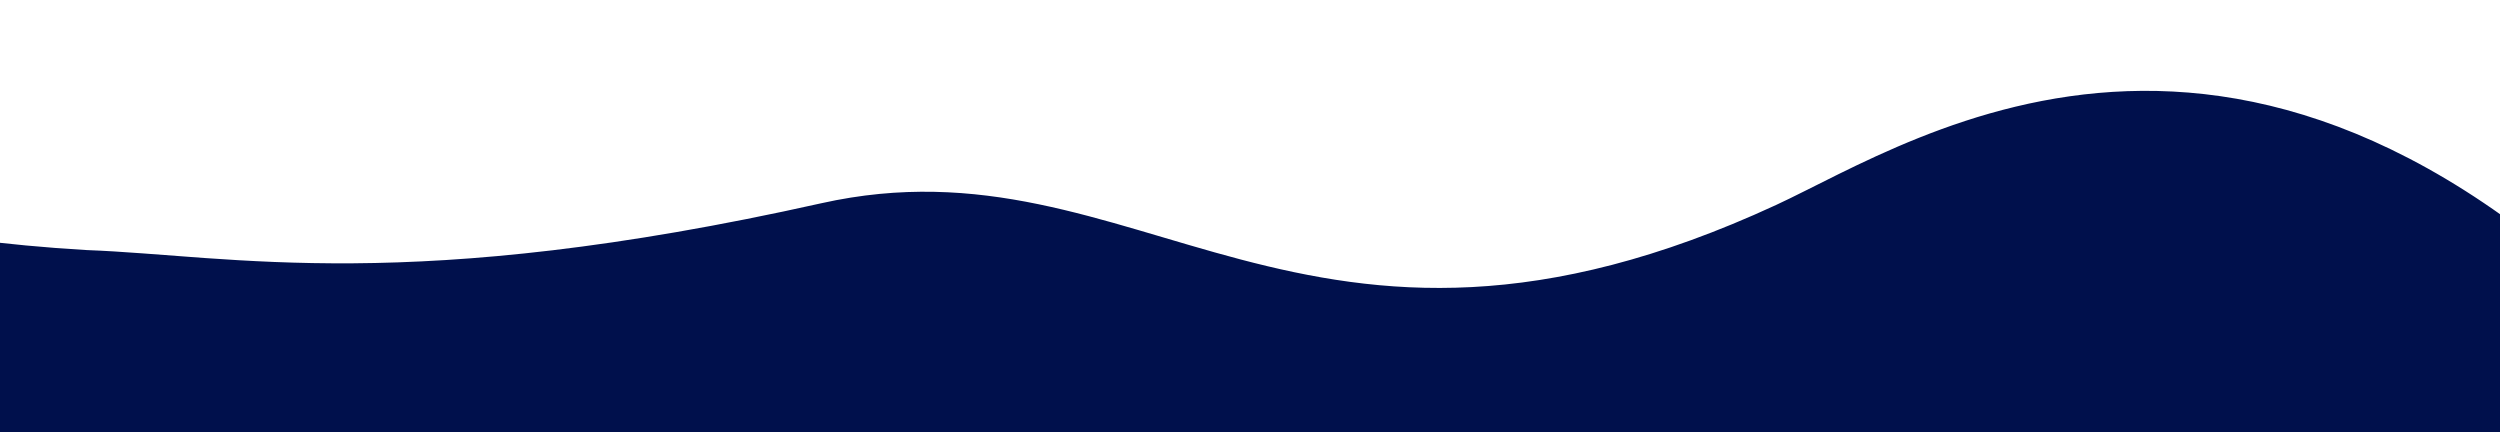 <svg width="1440" height="249" viewBox="0 0 1440 249" fill="none" xmlns="http://www.w3.org/2000/svg">
<g filter="url(#filter0_i_619_345)">
<path d="M29.847 124.039C-351.33 101.893 -463.107 -124.425 -721.55 96.02L-776.782 599.032L1483.1 683.3L1535.16 209.203C1283.85 -76.168 1084.45 60.431 1002.97 98.092C730.168 224.2 636.935 55.984 453.04 97.079C215.189 150.232 113.598 127.162 29.847 124.039Z" fill="#00104C"/>
</g>
<defs>
<filter id="filter0_i_619_345" x="-776.782" y="0.304" width="2321.94" height="692.996" filterUnits="userSpaceOnUse" color-interpolation-filters="sRGB">
<feFlood flood-opacity="0" result="BackgroundImageFix"/>
<feBlend mode="normal" in="SourceGraphic" in2="BackgroundImageFix" result="shape"/>
<feColorMatrix in="SourceAlpha" type="matrix" values="0 0 0 0 0 0 0 0 0 0 0 0 0 0 0 0 0 0 127 0" result="hardAlpha"/>
<feOffset dx="20" dy="20"/>
<feGaussianBlur stdDeviation="5"/>
<feComposite in2="hardAlpha" operator="arithmetic" k2="-1" k3="1"/>
<feColorMatrix type="matrix" values="0 0 0 0 0 0 0 0 0 0 0 0 0 0 0 0 0 0 0.25 0"/>
<feBlend mode="normal" in2="shape" result="effect1_innerShadow_619_345"/>
</filter>
</defs>
</svg>
